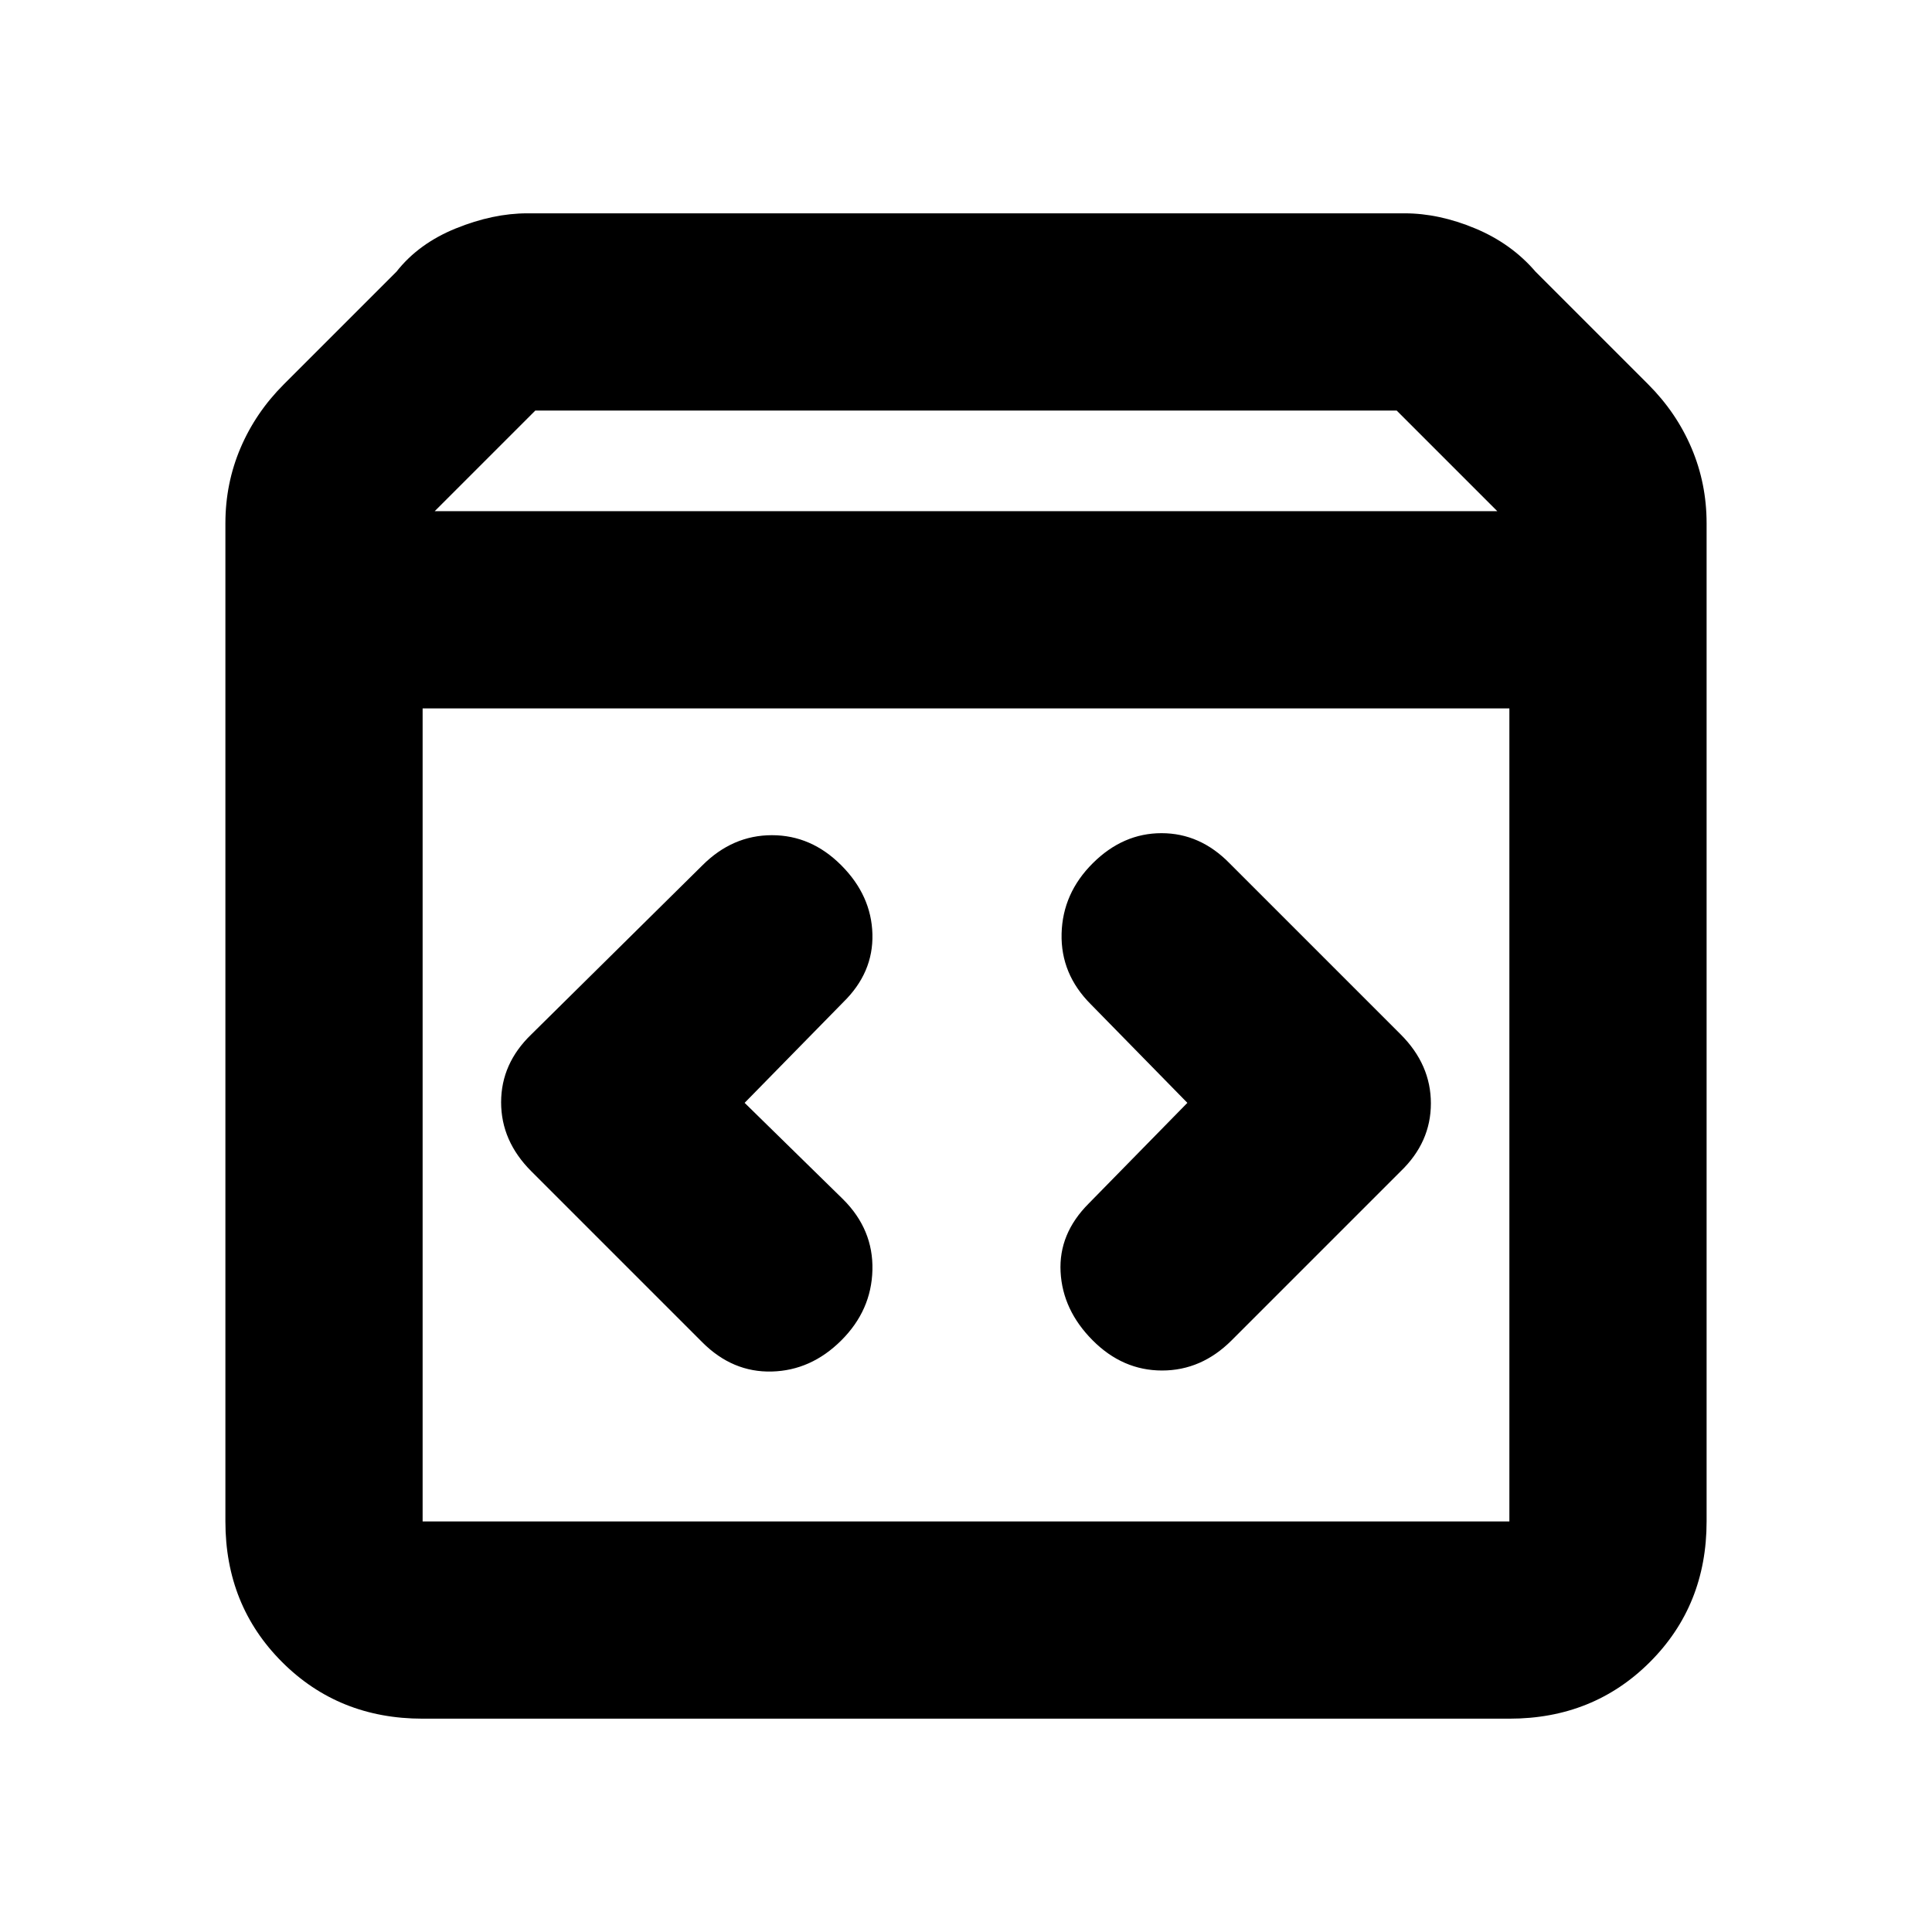 <svg xmlns="http://www.w3.org/2000/svg" height="20" viewBox="0 -960 960 960" width="20"><path d="M210-106q-41.7 0-69.85-28.15Q112-162.3 112-204v-496q0-19.74 7.5-37.37T141-769l56-56q11-14 29.5-21.5T262-854h436q17 0 35 7.5t30 21.5l56 56q14 14 21.5 31.63T848-700v496q0 41.7-28.15 69.85Q791.7-106 750-106H210Zm6-600h528l-50-50H266l-50 50Zm-6 502h540v-404H210v404Zm380-208-49 50q-15 15-14 34t15.93 34q14.93 15 34.5 15T612-294l84-84q15-14.45 15-33.73Q711-431 696-446l-85-85q-14.65-15-33.83-15Q558-546 543-531.07t-15.5 35Q527-476 542-461l48 49Zm-220 0 49-50q15-14.65 14.5-33.83Q433-515 418.07-530t-34.5-15Q364-545 349-530l-85 84q-15 14.45-15 33.73Q249-393 264-378l85 85q15 15 34.5 14.5t34.5-15.43q15-14.93 15.5-35T419-364l-49-48ZM210-204v-404 404Z"/></svg>